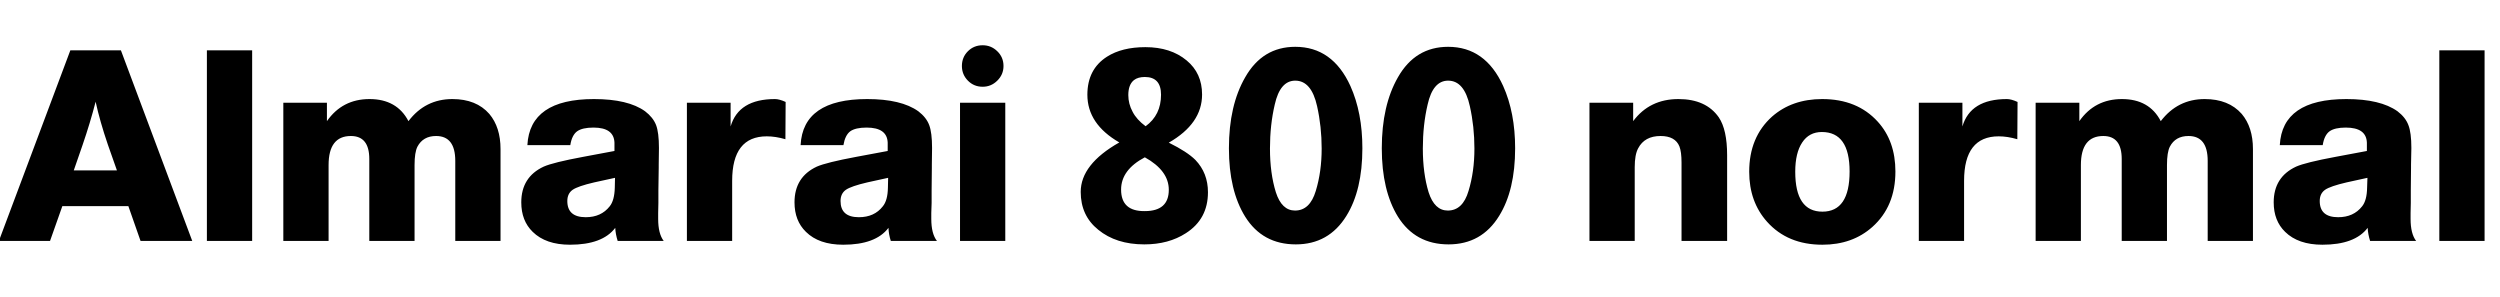 <svg xmlns="http://www.w3.org/2000/svg" xmlns:xlink="http://www.w3.org/1999/xlink" width="225.36" height="26.784"><path fill="black" d="M6.34 4.54L10.90 4.54L17.33 21.72L12.67 21.72L11.57 18.58L5.62 18.58L4.51 21.72L-0.10 21.72L6.34 4.54ZM6.65 15.36L10.54 15.36L9.72 13.03Q9 10.92 8.62 9.17L8.62 9.17Q8.14 11.04 7.44 13.08L7.44 13.08L6.65 15.36ZM18.65 4.54L22.73 4.54L22.73 21.72L18.65 21.72L18.65 4.54ZM25.54 9.26L29.47 9.26L29.47 10.92Q30.86 8.93 33.31 8.93L33.31 8.93Q35.78 8.93 36.82 10.92L36.82 10.92Q38.33 8.93 40.78 8.93L40.78 8.93Q42.94 8.93 44.11 10.27L44.11 10.27Q45.12 11.47 45.12 13.44L45.12 13.44L45.12 21.72L41.04 21.72L41.04 14.50Q41.04 12.26 39.31 12.26L39.31 12.26Q38.14 12.26 37.63 13.22L37.63 13.22Q37.37 13.73 37.37 14.88L37.37 14.88L37.37 21.72L33.29 21.72L33.29 14.33Q33.29 12.26 31.63 12.26L31.63 12.26Q29.62 12.26 29.62 14.88L29.62 14.88L29.62 21.72L25.54 21.72L25.54 9.26ZM59.83 21.72L59.83 21.72L55.68 21.72Q55.49 21.12 55.46 20.54L55.46 20.54Q54.31 22.06 51.38 22.06L51.38 22.06Q49.20 22.06 48.02 20.90L48.02 20.90Q46.99 19.90 46.99 18.24L46.99 18.24Q46.99 15.96 49.01 15.02L49.01 15.02Q49.87 14.64 52.56 14.14L52.56 14.14L55.39 13.61L55.39 12.86Q55.34 11.50 53.50 11.50L53.50 11.50Q52.49 11.50 52.02 11.84Q51.55 12.19 51.41 13.08L51.41 13.08L47.54 13.08Q47.76 8.93 53.54 8.93L53.54 8.93Q56.62 8.93 58.15 10.03L58.15 10.03Q58.87 10.58 59.14 11.27Q59.40 11.95 59.40 13.34L59.40 13.34Q59.40 13.58 59.38 14.83L59.38 14.83L59.38 15.10L59.35 17.16Q59.35 18 59.35 18.29L59.35 18.29Q59.35 18.58 59.33 19.20L59.33 19.20Q59.33 19.54 59.33 19.73L59.33 19.73Q59.33 21.07 59.83 21.72ZM55.42 16.92L55.44 16.03L53.57 16.44Q52.10 16.78 51.62 17.11Q51.14 17.45 51.14 18.12L51.14 18.12Q51.14 19.58 52.80 19.58L52.80 19.58Q54.19 19.58 54.96 18.60L54.96 18.60Q55.39 18.07 55.42 16.92L55.42 16.92ZM70.82 9.19L70.82 9.19L70.80 12.55Q69.91 12.29 69.12 12.29L69.12 12.29Q66 12.29 66 16.30L66 16.30L66 21.72L61.92 21.72L61.92 9.26L65.86 9.26L65.86 11.40Q66.58 8.93 69.86 8.93L69.86 8.93Q70.25 8.93 70.82 9.19ZM84.46 21.72L84.46 21.72L80.30 21.72Q80.11 21.12 80.09 20.54L80.09 20.54Q78.94 22.06 76.01 22.06L76.01 22.06Q73.82 22.06 72.65 20.90L72.65 20.90Q71.62 19.90 71.62 18.24L71.62 18.24Q71.62 15.96 73.63 15.02L73.63 15.02Q74.50 14.64 77.18 14.14L77.18 14.14L80.02 13.61L80.02 12.86Q79.97 11.50 78.12 11.50L78.12 11.50Q77.11 11.50 76.64 11.84Q76.18 12.19 76.03 13.08L76.03 13.08L72.17 13.08Q72.38 8.93 78.17 8.93L78.17 8.93Q81.24 8.93 82.78 10.03L82.78 10.03Q83.50 10.58 83.76 11.27Q84.02 11.95 84.02 13.34L84.02 13.34Q84.02 13.58 84 14.83L84 14.83L84 15.10L83.98 17.16Q83.98 18 83.98 18.29L83.98 18.29Q83.98 18.58 83.95 19.20L83.95 19.20Q83.95 19.54 83.95 19.73L83.95 19.73Q83.95 21.07 84.46 21.72ZM80.04 16.92L80.06 16.03L78.19 16.44Q76.73 16.78 76.25 17.11Q75.77 17.45 75.77 18.12L75.77 18.12Q75.77 19.58 77.42 19.58L77.42 19.58Q78.82 19.58 79.58 18.60L79.58 18.60Q80.02 18.07 80.04 16.92L80.04 16.92ZM86.54 9.26L90.62 9.26L90.62 21.72L86.54 21.72L86.54 9.26ZM88.58 4.08L88.58 4.08Q89.35 4.08 89.90 4.62Q90.46 5.16 90.46 5.95L90.46 5.95Q90.46 6.72 89.90 7.27Q89.35 7.82 88.58 7.82L88.58 7.82Q87.79 7.82 87.25 7.27Q86.71 6.72 86.71 5.95L86.71 5.95Q86.71 5.16 87.25 4.62Q87.79 4.08 88.58 4.08ZM100.90 12.84L100.90 12.84Q98.02 11.18 98.02 8.54L98.02 8.54Q98.02 6.24 99.79 5.11L99.79 5.11Q101.14 4.25 103.25 4.25L103.25 4.25Q105.53 4.25 106.97 5.45L106.97 5.45Q108.36 6.60 108.36 8.52L108.36 8.52Q108.36 11.14 105.36 12.86L105.36 12.86Q107.02 13.68 107.76 14.42L107.76 14.42Q108.89 15.60 108.89 17.33L108.89 17.33Q108.89 19.75 106.90 21.02L106.90 21.02Q105.34 22.03 103.15 22.03L103.15 22.03Q100.61 22.03 99.00 20.71L99.00 20.71Q97.42 19.44 97.42 17.30L97.42 17.30Q97.42 14.81 100.90 12.84ZM103.27 11.38L103.27 11.38Q104.66 10.37 104.66 8.54L104.66 8.54Q104.66 6.94 103.20 6.94L103.20 6.94Q102.58 6.94 102.22 7.22L102.22 7.22Q101.71 7.63 101.71 8.57L101.71 8.57Q101.71 9.36 102.10 10.08L102.10 10.08Q102.46 10.78 103.27 11.38ZM103.20 14.18L103.20 14.18Q101.06 15.31 101.06 17.09L101.06 17.09Q101.06 19.06 103.20 19.03L103.20 19.03Q105.36 19.03 105.36 17.11L105.36 17.11Q105.36 15.38 103.20 14.18ZM122.81 13.37L122.81 13.37Q122.81 17.14 121.37 19.46L121.37 19.46Q119.78 22.03 116.81 22.03L116.81 22.03Q113.81 22.03 112.25 19.54L112.25 19.54Q110.78 17.18 110.78 13.37L110.78 13.37Q110.78 9.50 112.25 6.96L112.25 6.96Q113.81 4.22 116.76 4.22L116.76 4.22Q120.12 4.22 121.73 7.75L121.73 7.75Q122.81 10.15 122.81 13.37ZM116.74 18.98L116.74 18.98Q118.08 18.98 118.61 17.21L118.61 17.21Q119.14 15.48 119.14 13.39L119.14 13.39Q119.14 11.42 118.73 9.58L118.73 9.58Q118.22 7.27 116.76 7.27L116.76 7.27Q115.39 7.27 114.91 9.43L114.91 9.43Q114.48 11.26 114.48 13.39L114.48 13.39Q114.48 15.62 115.01 17.33L115.01 17.33Q115.54 18.98 116.74 18.98ZM136.58 13.37L136.58 13.37Q136.58 17.14 135.14 19.46L135.14 19.46Q133.56 22.03 130.58 22.03L130.58 22.03Q127.58 22.03 126.02 19.54L126.02 19.54Q124.56 17.18 124.56 13.37L124.56 13.37Q124.56 9.50 126.02 6.96L126.02 6.96Q127.58 4.22 130.54 4.22L130.54 4.22Q133.90 4.22 135.50 7.75L135.50 7.75Q136.58 10.15 136.58 13.37ZM130.51 18.98L130.51 18.98Q131.86 18.98 132.38 17.21L132.38 17.21Q132.91 15.48 132.91 13.39L132.91 13.39Q132.91 11.42 132.50 9.58L132.50 9.58Q132.00 7.27 130.54 7.27L130.54 7.27Q129.17 7.27 128.69 9.43L128.69 9.43Q128.26 11.26 128.26 13.39L128.26 13.39Q128.26 15.62 128.78 17.33L128.78 17.33Q129.31 18.98 130.51 18.98ZM143.28 9.26L147.22 9.26L147.22 10.92Q148.70 8.93 151.30 8.93L151.30 8.93Q153.79 8.93 154.94 10.58L154.94 10.58Q155.69 11.69 155.69 13.99L155.69 13.99L155.69 21.72L151.58 21.72L151.58 14.66Q151.58 13.68 151.39 13.20L151.39 13.20Q151.01 12.26 149.69 12.26L149.69 12.26Q148.25 12.26 147.67 13.37L147.67 13.37Q147.36 13.94 147.36 15.07L147.36 15.07L147.36 21.72L143.28 21.72L143.28 9.26ZM164.28 22.06L164.28 22.06Q161.14 22.06 159.29 19.99L159.29 19.99Q157.68 18.19 157.68 15.48L157.68 15.48Q157.68 12.36 159.74 10.51L159.74 10.51Q161.54 8.93 164.26 8.93L164.26 8.93Q167.42 8.93 169.27 10.97L169.27 10.97Q170.86 12.72 170.86 15.46L170.86 15.46Q170.86 18.60 168.79 20.45L168.79 20.45Q166.99 22.06 164.28 22.06ZM164.23 11.90L164.23 11.90Q163.08 11.90 162.46 12.84Q161.83 13.78 161.83 15.48L161.83 15.48Q161.83 19.08 164.28 19.08L164.28 19.08Q166.73 19.08 166.73 15.46L166.73 15.46Q166.73 11.90 164.23 11.90ZM181.87 9.19L181.87 9.19L181.85 12.55Q180.96 12.29 180.17 12.29L180.17 12.29Q177.05 12.29 177.05 16.30L177.05 16.30L177.05 21.72L172.97 21.72L172.97 9.26L176.90 9.26L176.90 11.40Q177.62 8.93 180.91 8.93L180.91 8.93Q181.30 8.93 181.87 9.19ZM183.50 9.26L187.44 9.26L187.44 10.92Q188.83 8.93 191.28 8.93L191.28 8.93Q193.75 8.93 194.78 10.92L194.78 10.92Q196.30 8.93 198.74 8.93L198.74 8.93Q200.90 8.93 202.08 10.27L202.08 10.27Q203.09 11.47 203.09 13.44L203.09 13.44L203.09 21.72L199.01 21.72L199.01 14.50Q199.01 12.26 197.28 12.26L197.28 12.26Q196.10 12.26 195.60 13.22L195.60 13.22Q195.34 13.73 195.34 14.88L195.34 14.88L195.34 21.72L191.26 21.72L191.26 14.33Q191.26 12.26 189.60 12.26L189.60 12.26Q187.58 12.26 187.58 14.88L187.58 14.88L187.58 21.72L183.50 21.72L183.50 9.26ZM217.80 21.72L217.80 21.72L213.65 21.72Q213.46 21.12 213.43 20.54L213.43 20.54Q212.28 22.06 209.35 22.06L209.35 22.06Q207.17 22.06 205.99 20.90L205.99 20.90Q204.96 19.90 204.96 18.24L204.96 18.24Q204.96 15.96 206.98 15.02L206.98 15.02Q207.84 14.64 210.53 14.14L210.53 14.14L213.36 13.61L213.36 12.86Q213.31 11.50 211.46 11.50L211.46 11.50Q210.46 11.50 209.99 11.84Q209.52 12.19 209.38 13.08L209.38 13.08L205.51 13.08Q205.73 8.93 211.51 8.93L211.51 8.93Q214.58 8.93 216.12 10.03L216.12 10.03Q216.84 10.58 217.10 11.27Q217.37 11.95 217.37 13.34L217.37 13.34Q217.37 13.58 217.34 14.83L217.34 14.83L217.34 15.10L217.32 17.16Q217.32 18 217.32 18.29L217.32 18.29Q217.32 18.58 217.30 19.20L217.30 19.20Q217.30 19.54 217.30 19.73L217.30 19.73Q217.30 21.07 217.80 21.72ZM213.38 16.92L213.41 16.03L211.54 16.44Q210.07 16.78 209.59 17.11Q209.11 17.45 209.11 18.12L209.11 18.12Q209.11 19.58 210.77 19.58L210.77 19.58Q212.16 19.58 212.93 18.60L212.93 18.60Q213.36 18.07 213.38 16.92L213.38 16.92ZM219.89 4.54L223.97 4.54L223.97 21.72L219.89 21.72L219.89 4.54Z"/></svg>